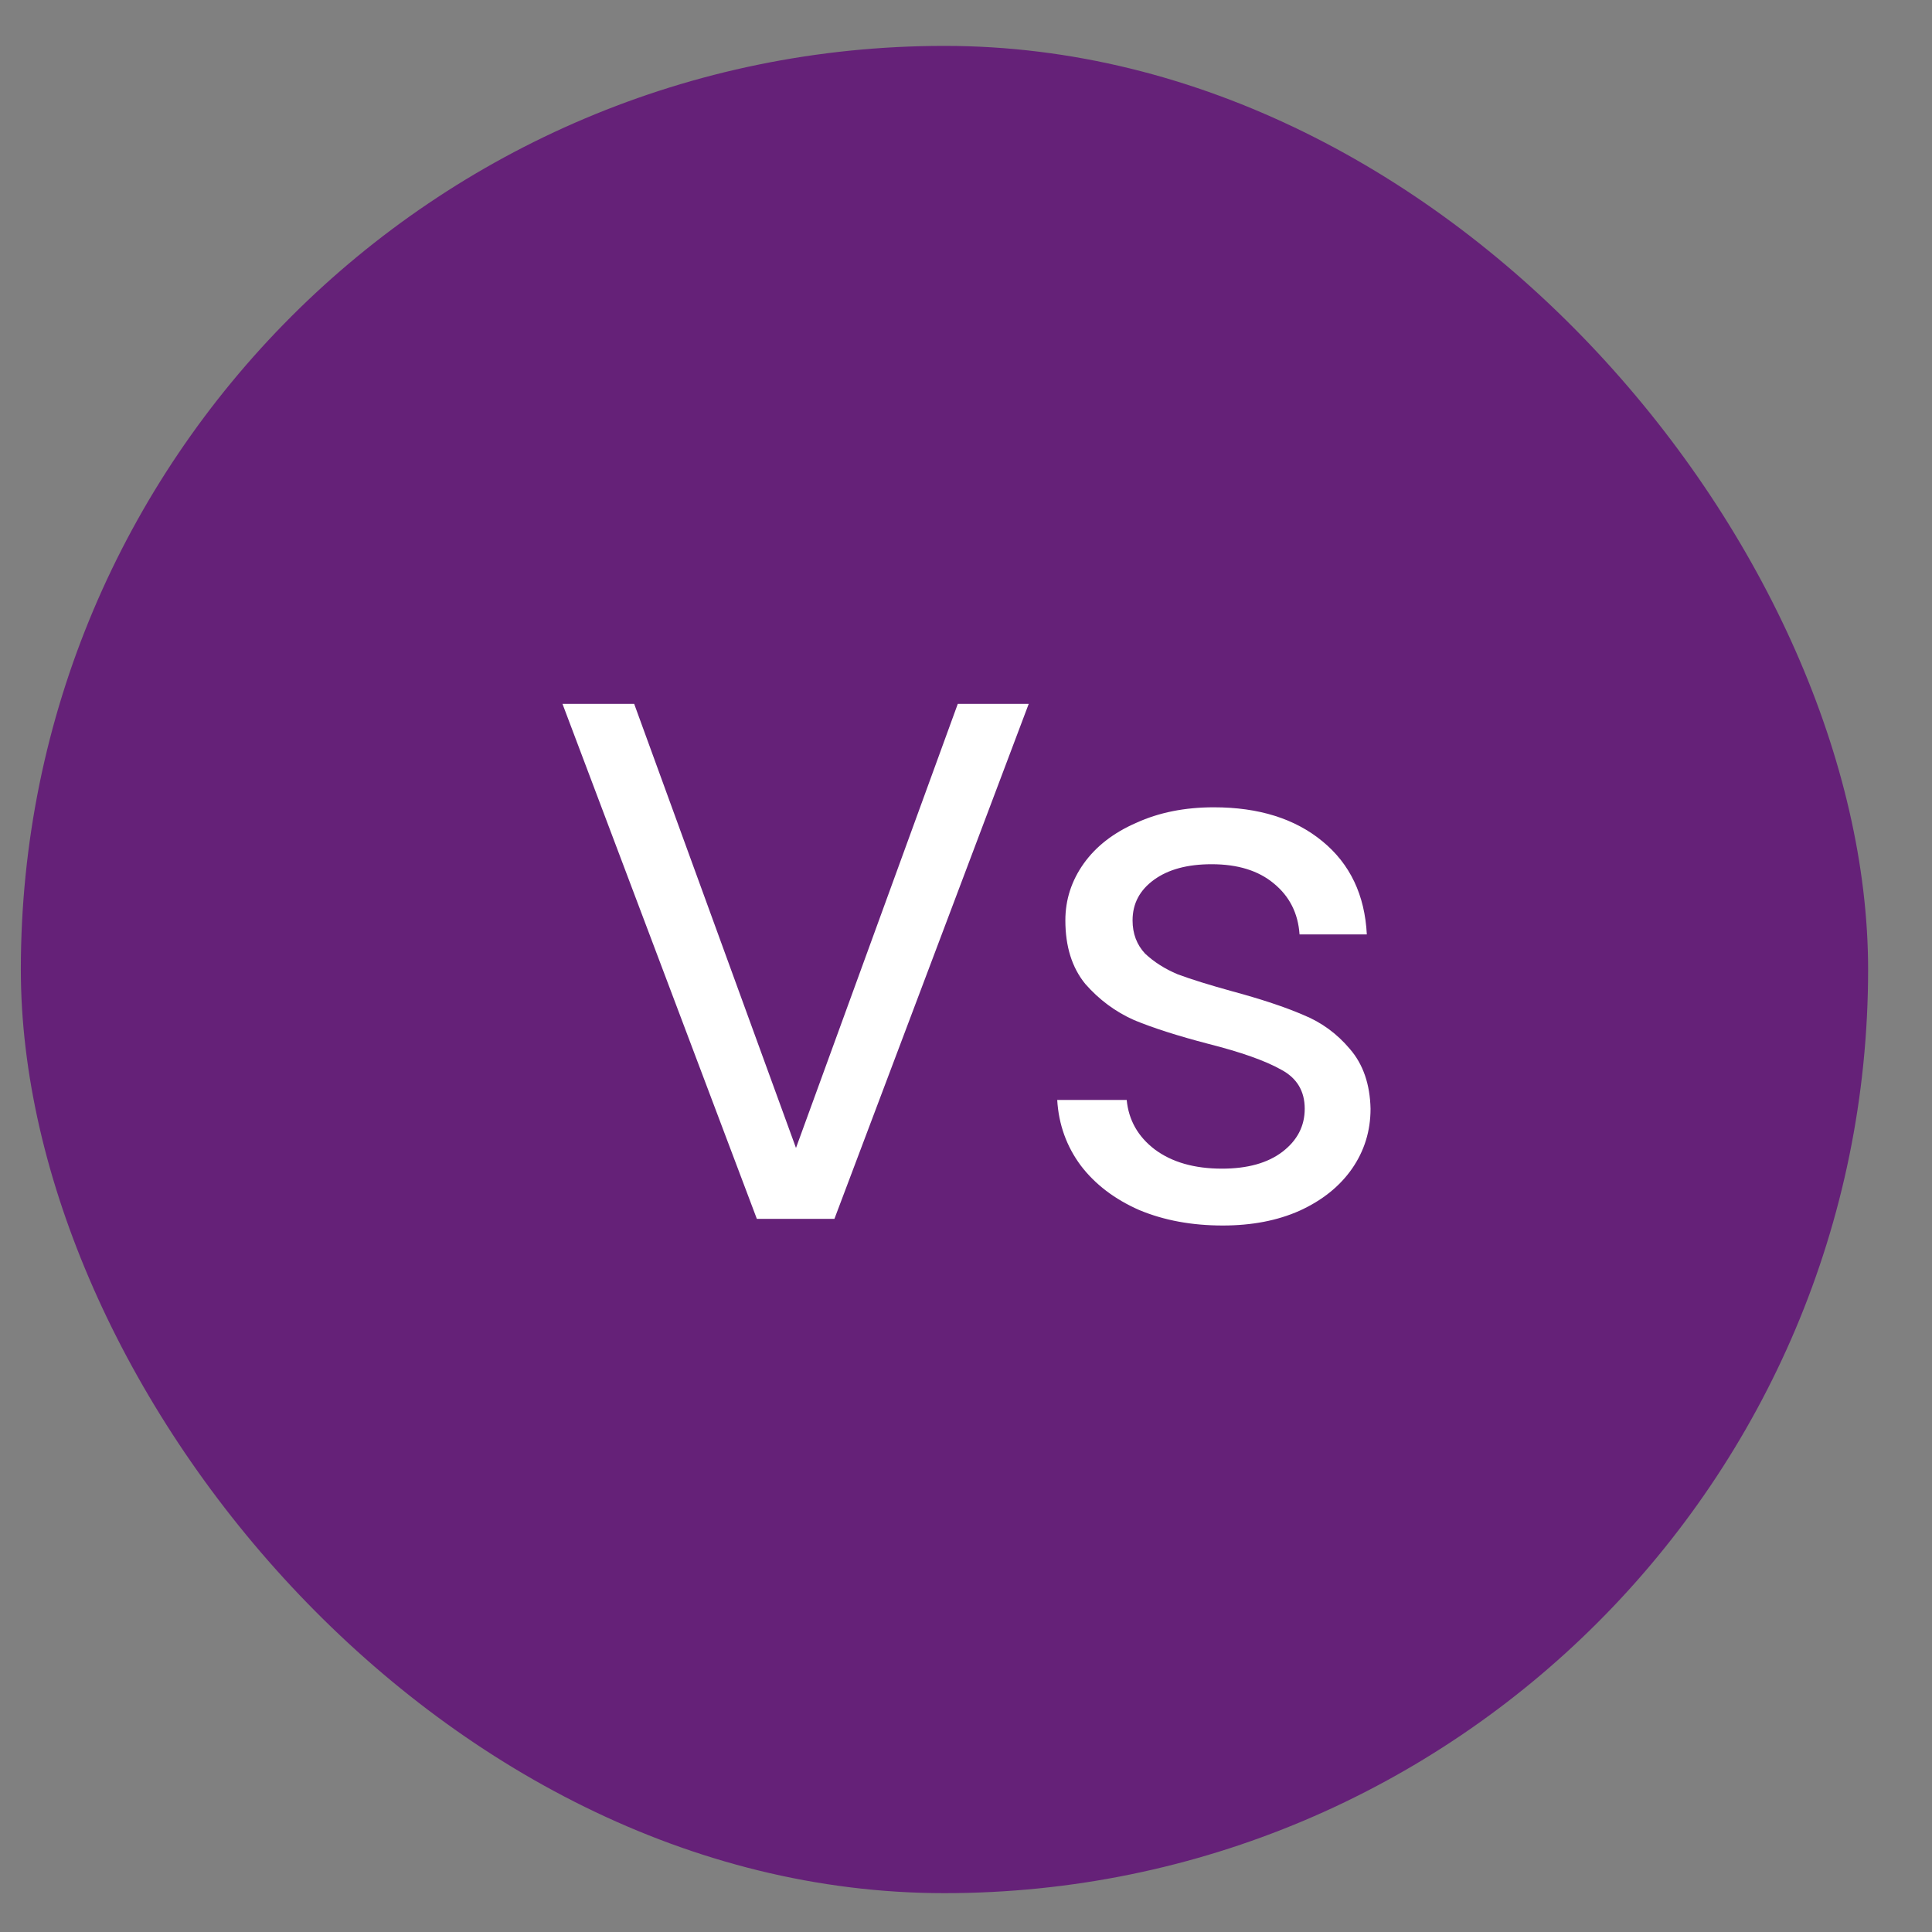 <svg width="28" height="28" viewBox="0 0 28 28" fill="none" xmlns="http://www.w3.org/2000/svg">
<rect x="0" y="0" width="28" height="28" fill="#808080" stroke="none"/>
<rect x="0.302" y="0.665" width="26.772" height="26.772" rx="13.386" fill="#652178"/>
<path d="M14.909 10.201L12.093 17.665H10.969L8.152 10.201H9.191L11.536 16.637L13.881 10.201H14.909ZM17.721 17.761C17.271 17.761 16.868 17.686 16.511 17.537C16.154 17.38 15.872 17.165 15.665 16.894C15.458 16.616 15.343 16.298 15.322 15.941H16.329C16.357 16.234 16.493 16.473 16.735 16.658C16.985 16.844 17.31 16.937 17.71 16.937C18.081 16.937 18.374 16.855 18.588 16.691C18.802 16.526 18.909 16.319 18.909 16.069C18.909 15.812 18.795 15.623 18.567 15.502C18.338 15.373 17.985 15.248 17.507 15.127C17.071 15.013 16.714 14.899 16.436 14.784C16.164 14.663 15.929 14.488 15.729 14.26C15.536 14.024 15.44 13.717 15.44 13.339C15.44 13.039 15.529 12.764 15.707 12.514C15.886 12.264 16.139 12.068 16.468 11.925C16.796 11.775 17.171 11.7 17.592 11.7C18.242 11.7 18.767 11.864 19.166 12.193C19.566 12.521 19.78 12.971 19.809 13.542H18.834C18.813 13.235 18.688 12.989 18.46 12.803C18.238 12.618 17.939 12.525 17.56 12.525C17.21 12.525 16.932 12.6 16.725 12.75C16.518 12.9 16.414 13.096 16.414 13.339C16.414 13.531 16.475 13.692 16.596 13.821C16.725 13.942 16.882 14.042 17.067 14.12C17.26 14.192 17.524 14.274 17.86 14.367C18.281 14.481 18.624 14.595 18.888 14.709C19.152 14.816 19.377 14.981 19.563 15.202C19.755 15.423 19.855 15.713 19.863 16.069C19.863 16.391 19.773 16.68 19.595 16.937C19.416 17.194 19.163 17.397 18.834 17.547C18.513 17.69 18.142 17.761 17.721 17.761Z" fill="white"/>
</svg>
